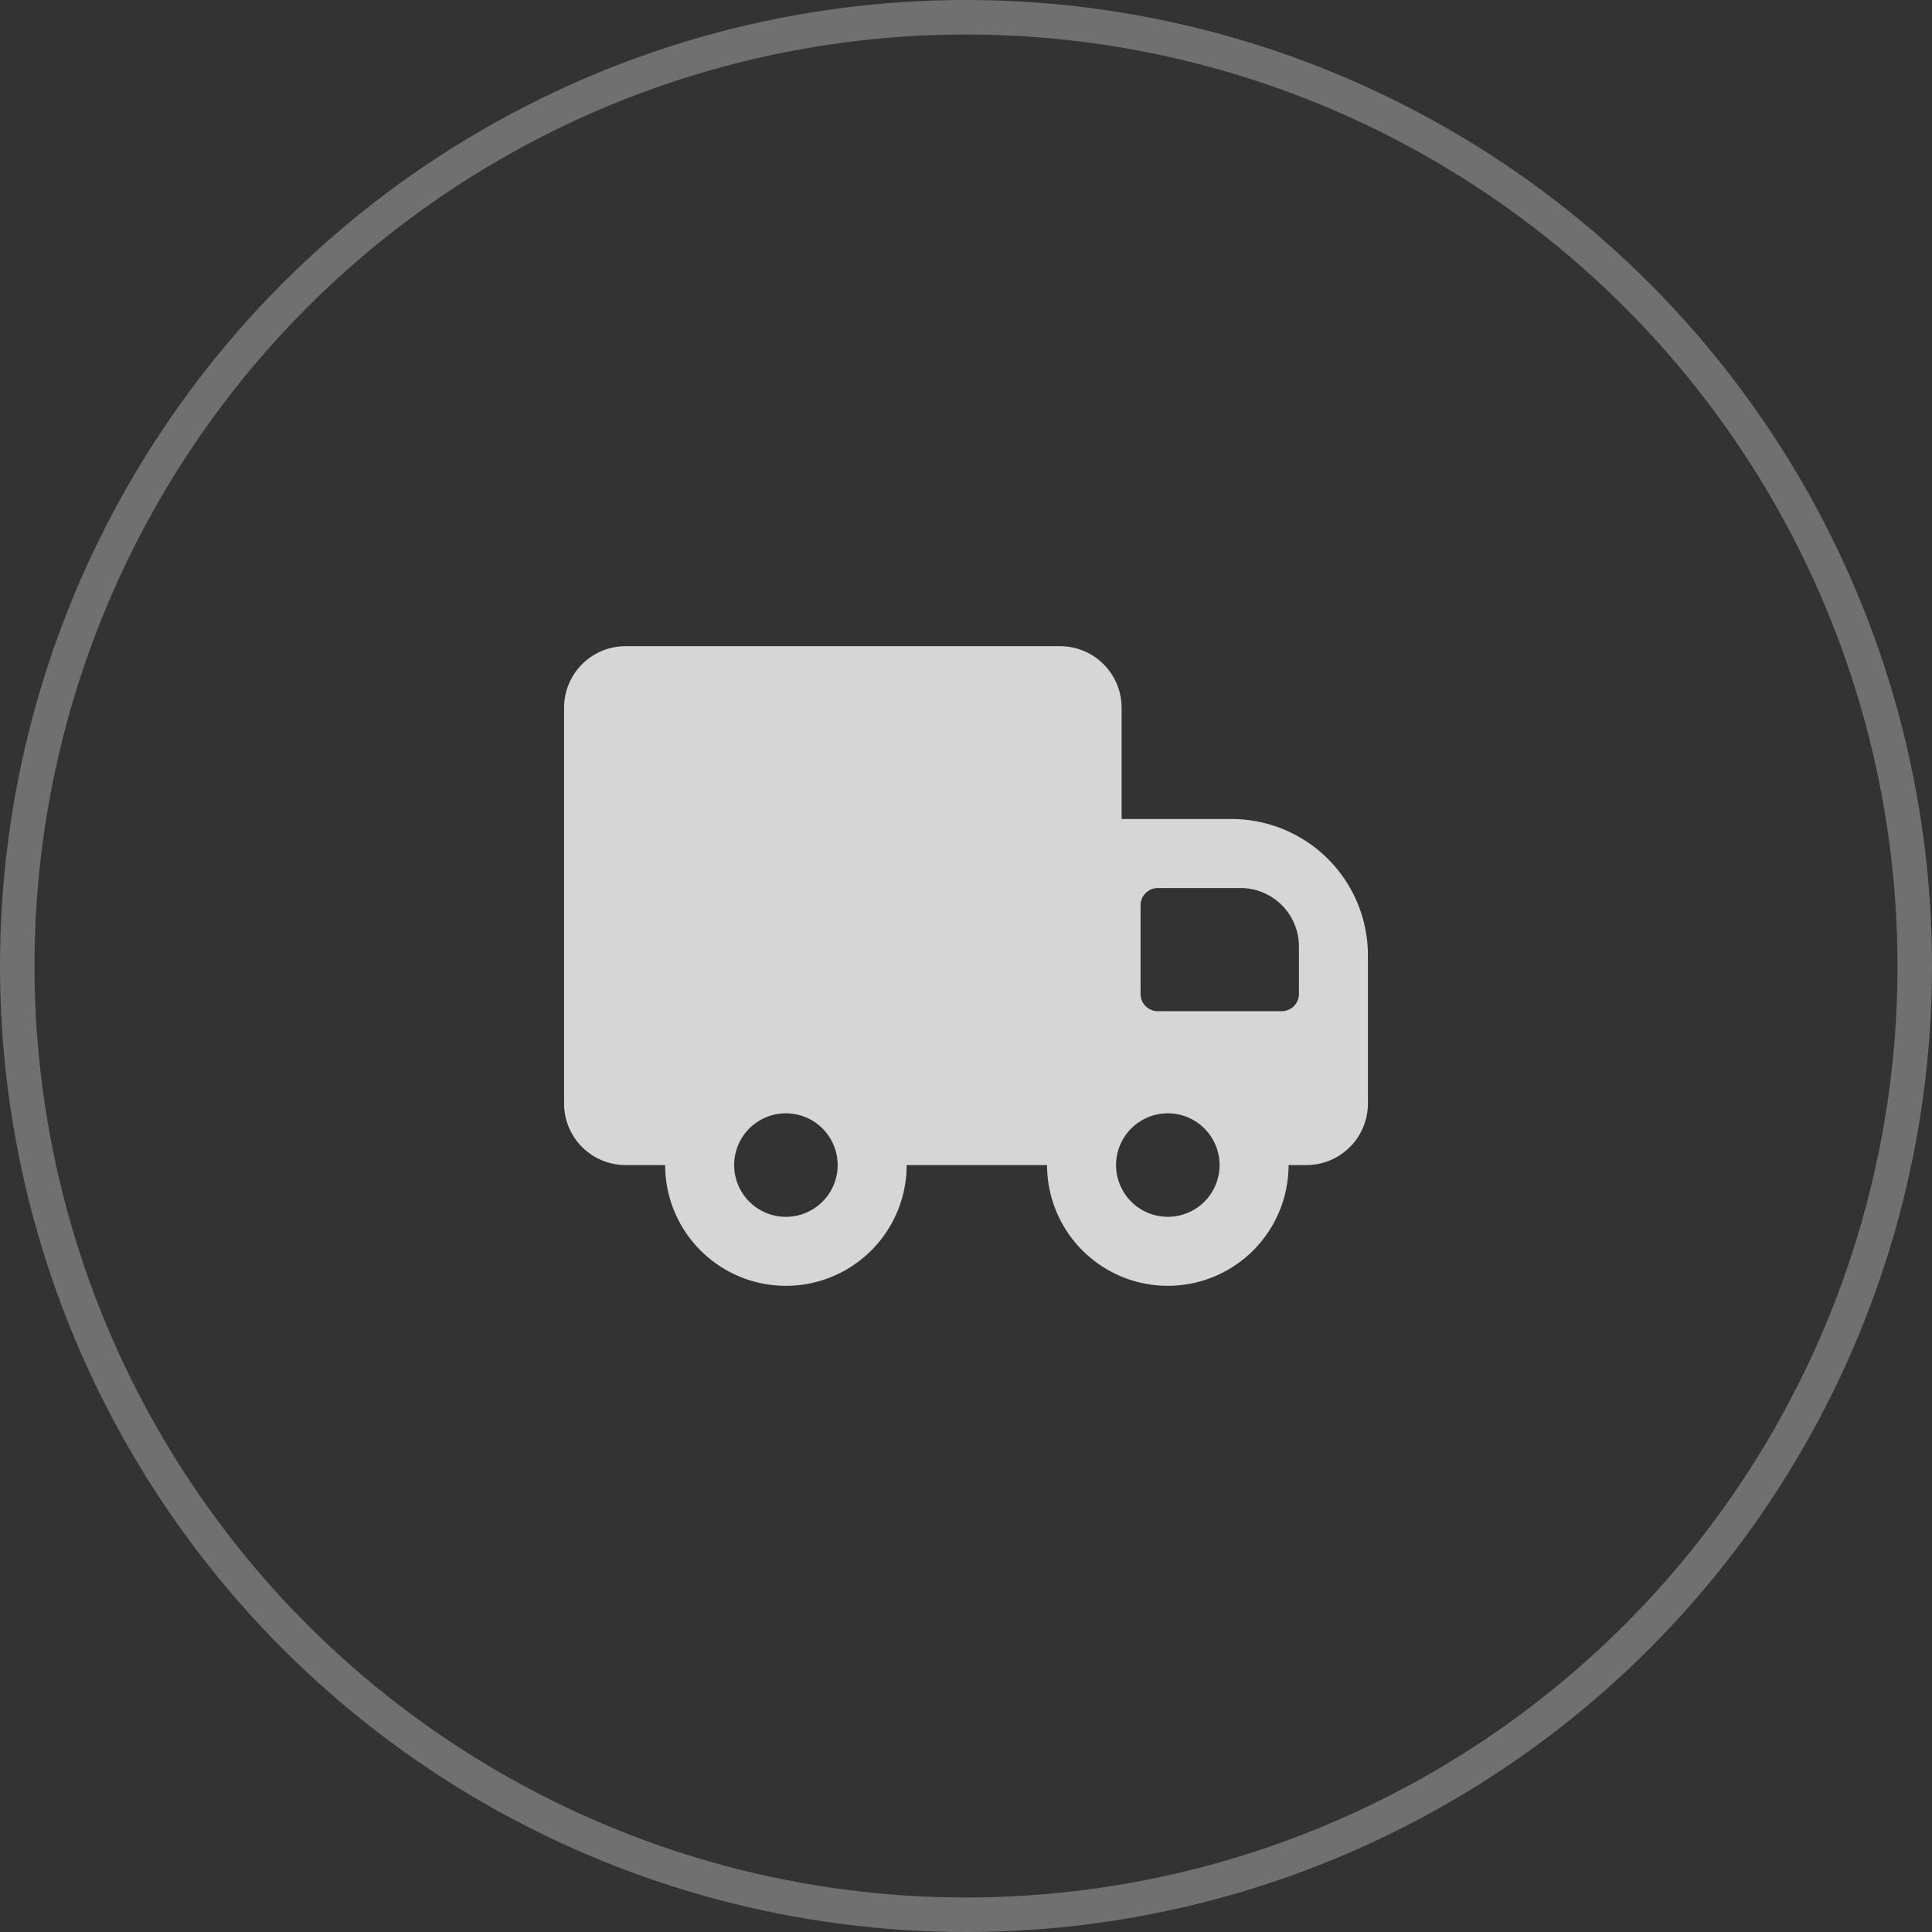 <svg xmlns="http://www.w3.org/2000/svg" width="56" height="56" viewBox="0 0 56 56"><rect x="0" y="0" width="56" height="56" fill="#333333" stroke="none"/><defs><style>.a,.e{fill:none;}.a{stroke:#707070;}.b{opacity:0.8;}.c{fill:#fff;}.d{stroke:none;}</style></defs><g transform="translate(-0.268)"><g class="a" transform="translate(0.268)"><circle class="d" cx="28" cy="28" r="28"/><circle class="e" cx="28" cy="28" r="27.5"/></g><g class="b" transform="translate(-88.34 -10.69)"><path class="c" d="M124.308,34.43h-3.19V31.2a1.784,1.784,0,0,0-1.78-1.78h-12.6a1.784,1.784,0,0,0-1.78,1.78V42.68a1.784,1.784,0,0,0,1.78,1.78h1.15a3.5,3.5,0,0,0,7,0h4.07a3.5,3.5,0,0,0,7,0h.52a1.784,1.784,0,0,0,1.78-1.78v-4.3A3.952,3.952,0,0,0,124.308,34.43Zm-12.92,11.53a1.5,1.5,0,1,1,1.5-1.5A1.5,1.5,0,0,1,111.388,45.96Zm11.07,0a1.5,1.5,0,1,1,1.5-1.5A1.5,1.5,0,0,1,122.458,45.96Zm3.8-6.46a.5.5,0,0,1-.5.5h-3.59a.5.5,0,0,1-.5-.5V36.93a.5.5,0,0,1,.5-.5h2.4a1.694,1.694,0,0,1,1.69,1.69Z"/></g></g></svg>